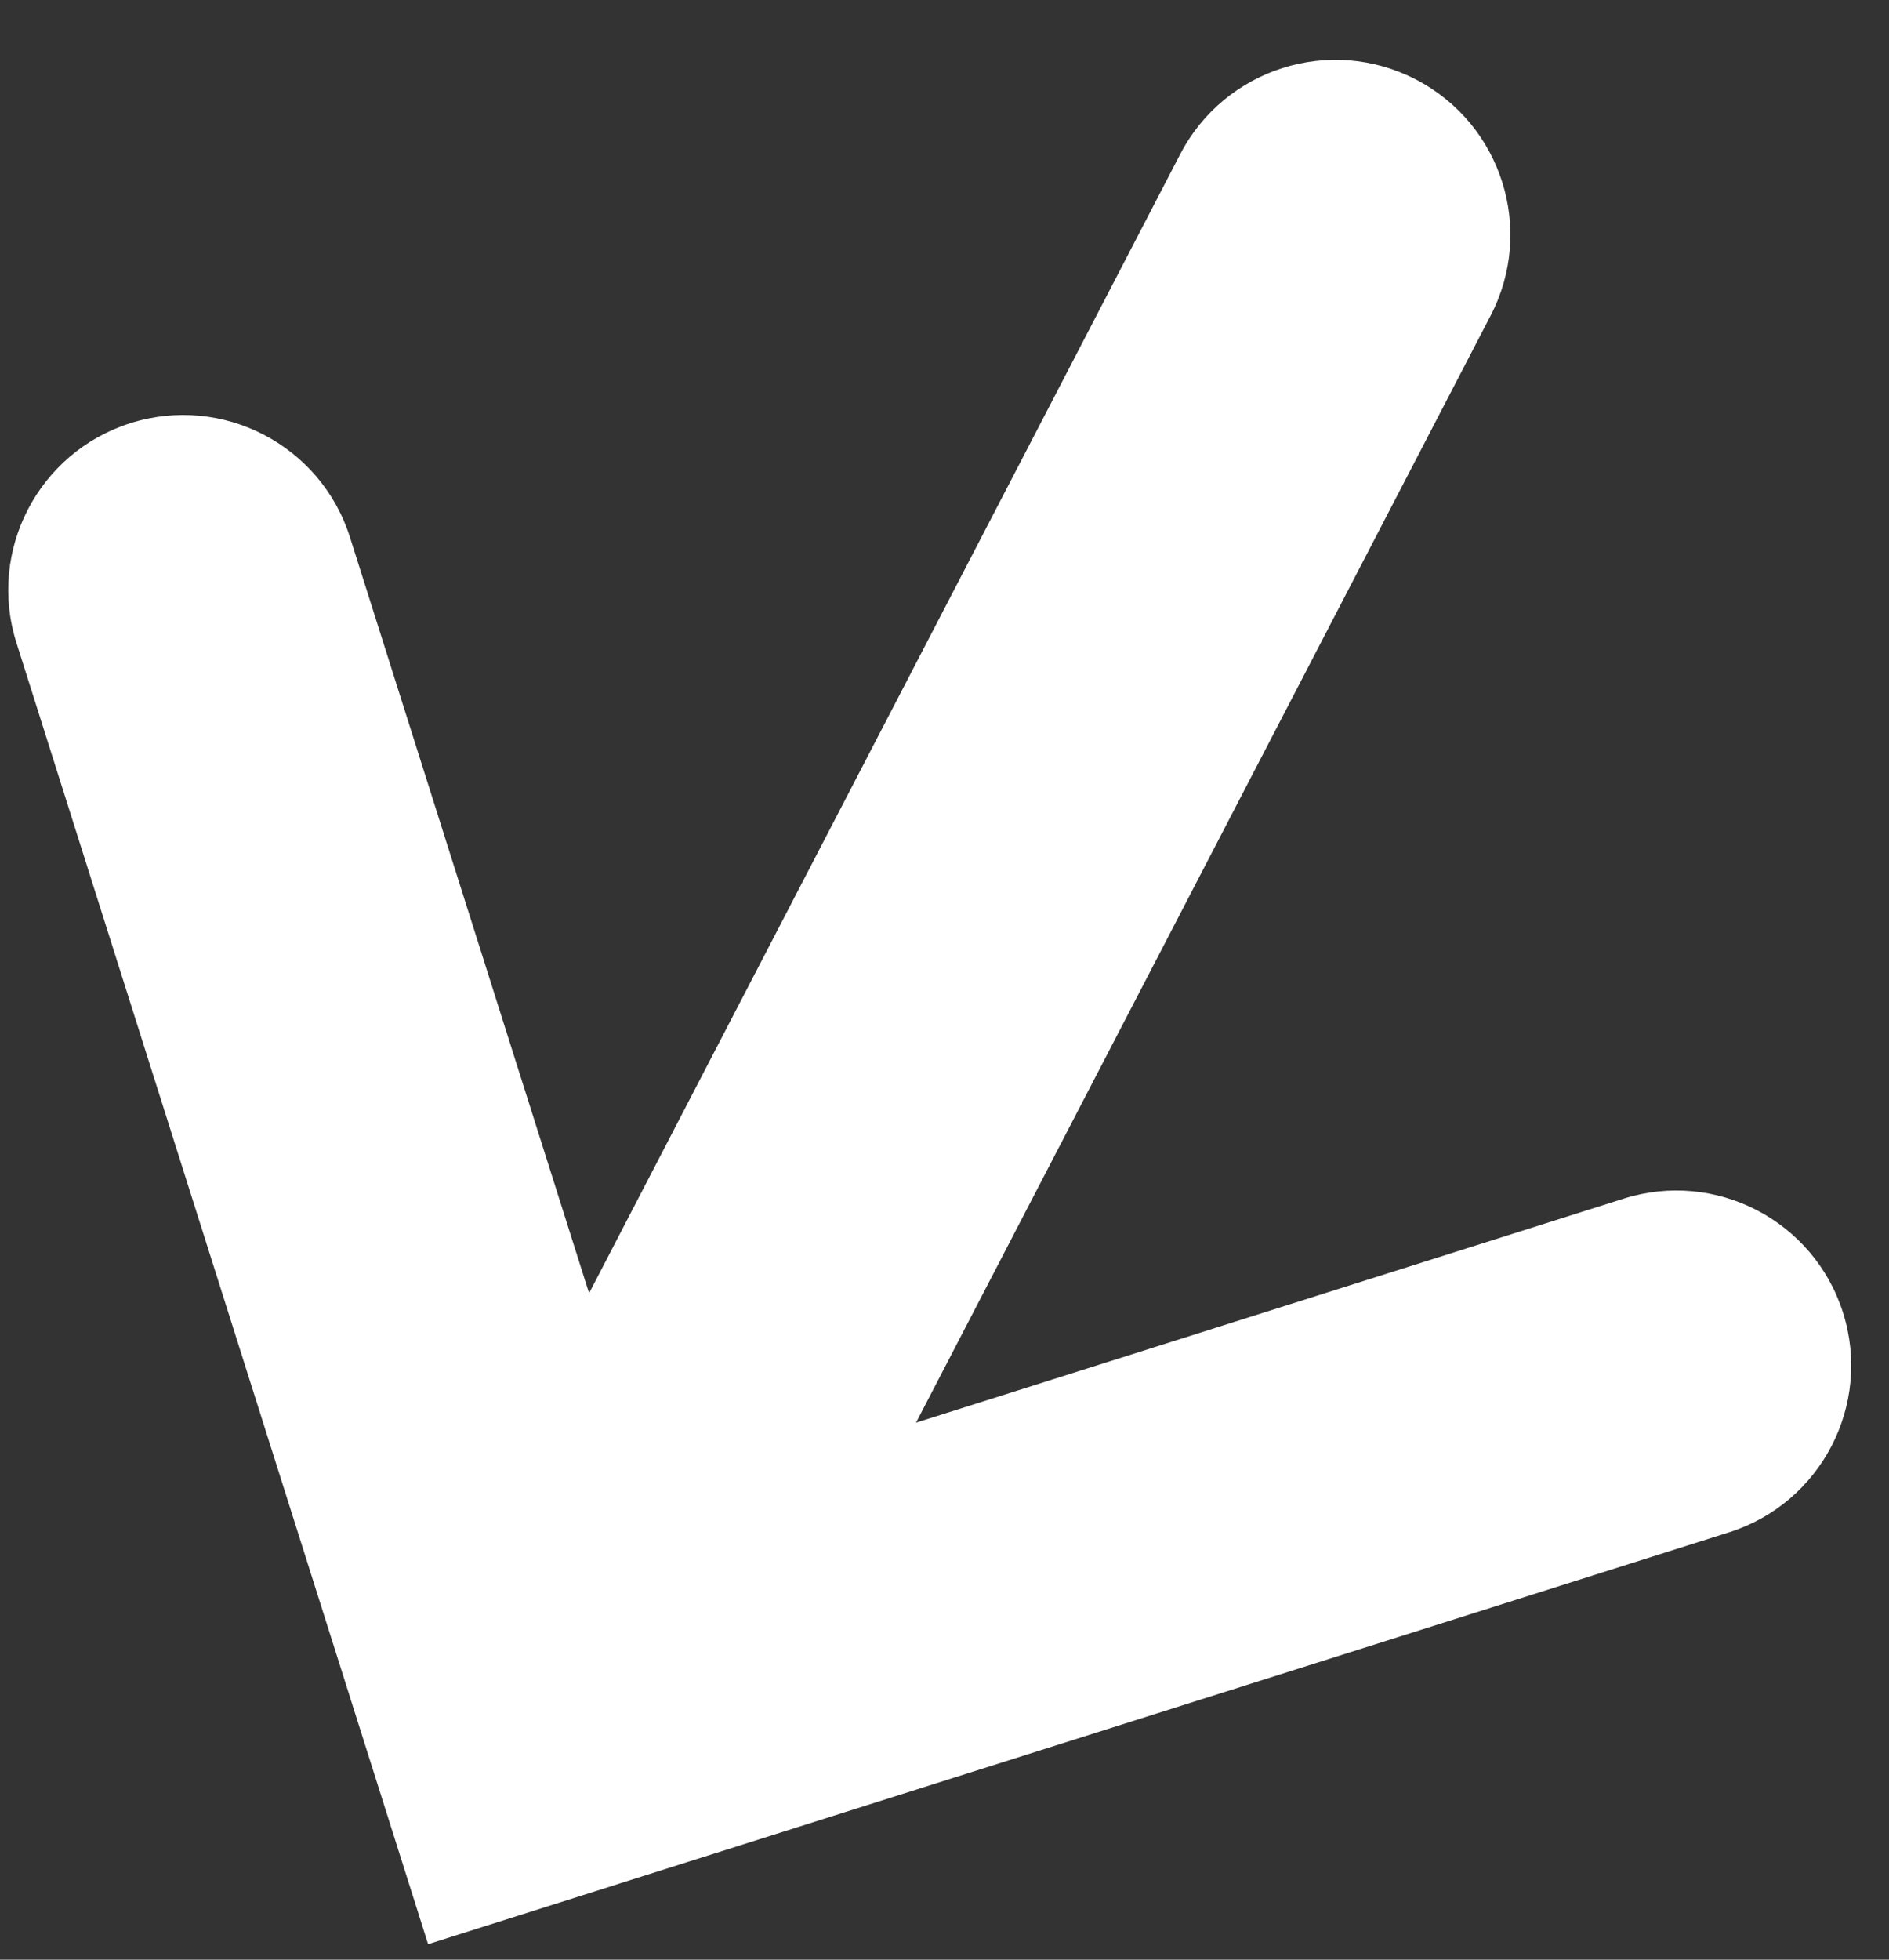 <svg width="27" height="28" viewBox="0 0 27 28" fill="none" xmlns="http://www.w3.org/2000/svg">
<rect x="0" y="0" width="27" height="28" fill="#333333" stroke="none"/>
<path id="Union" fill-rule="evenodd" clip-rule="evenodd" d="M21.307 4.507C21.943 3.282 21.465 1.773 20.24 1.137C19.015 0.5 17.506 0.978 16.869 2.203L8.42 18.477L5.002 7.676C4.585 6.359 3.18 5.63 1.864 6.046C0.548 6.463 -0.182 7.868 0.235 9.184L5.365 25.395L6.119 27.778L8.503 27.024L8.831 26.92C8.842 26.916 8.853 26.913 8.864 26.909L24.713 21.894C26.03 21.477 26.759 20.072 26.343 18.756C25.926 17.439 24.521 16.71 23.205 17.127L13.093 20.327L21.307 4.507Z" fill="white"/>
</svg>
